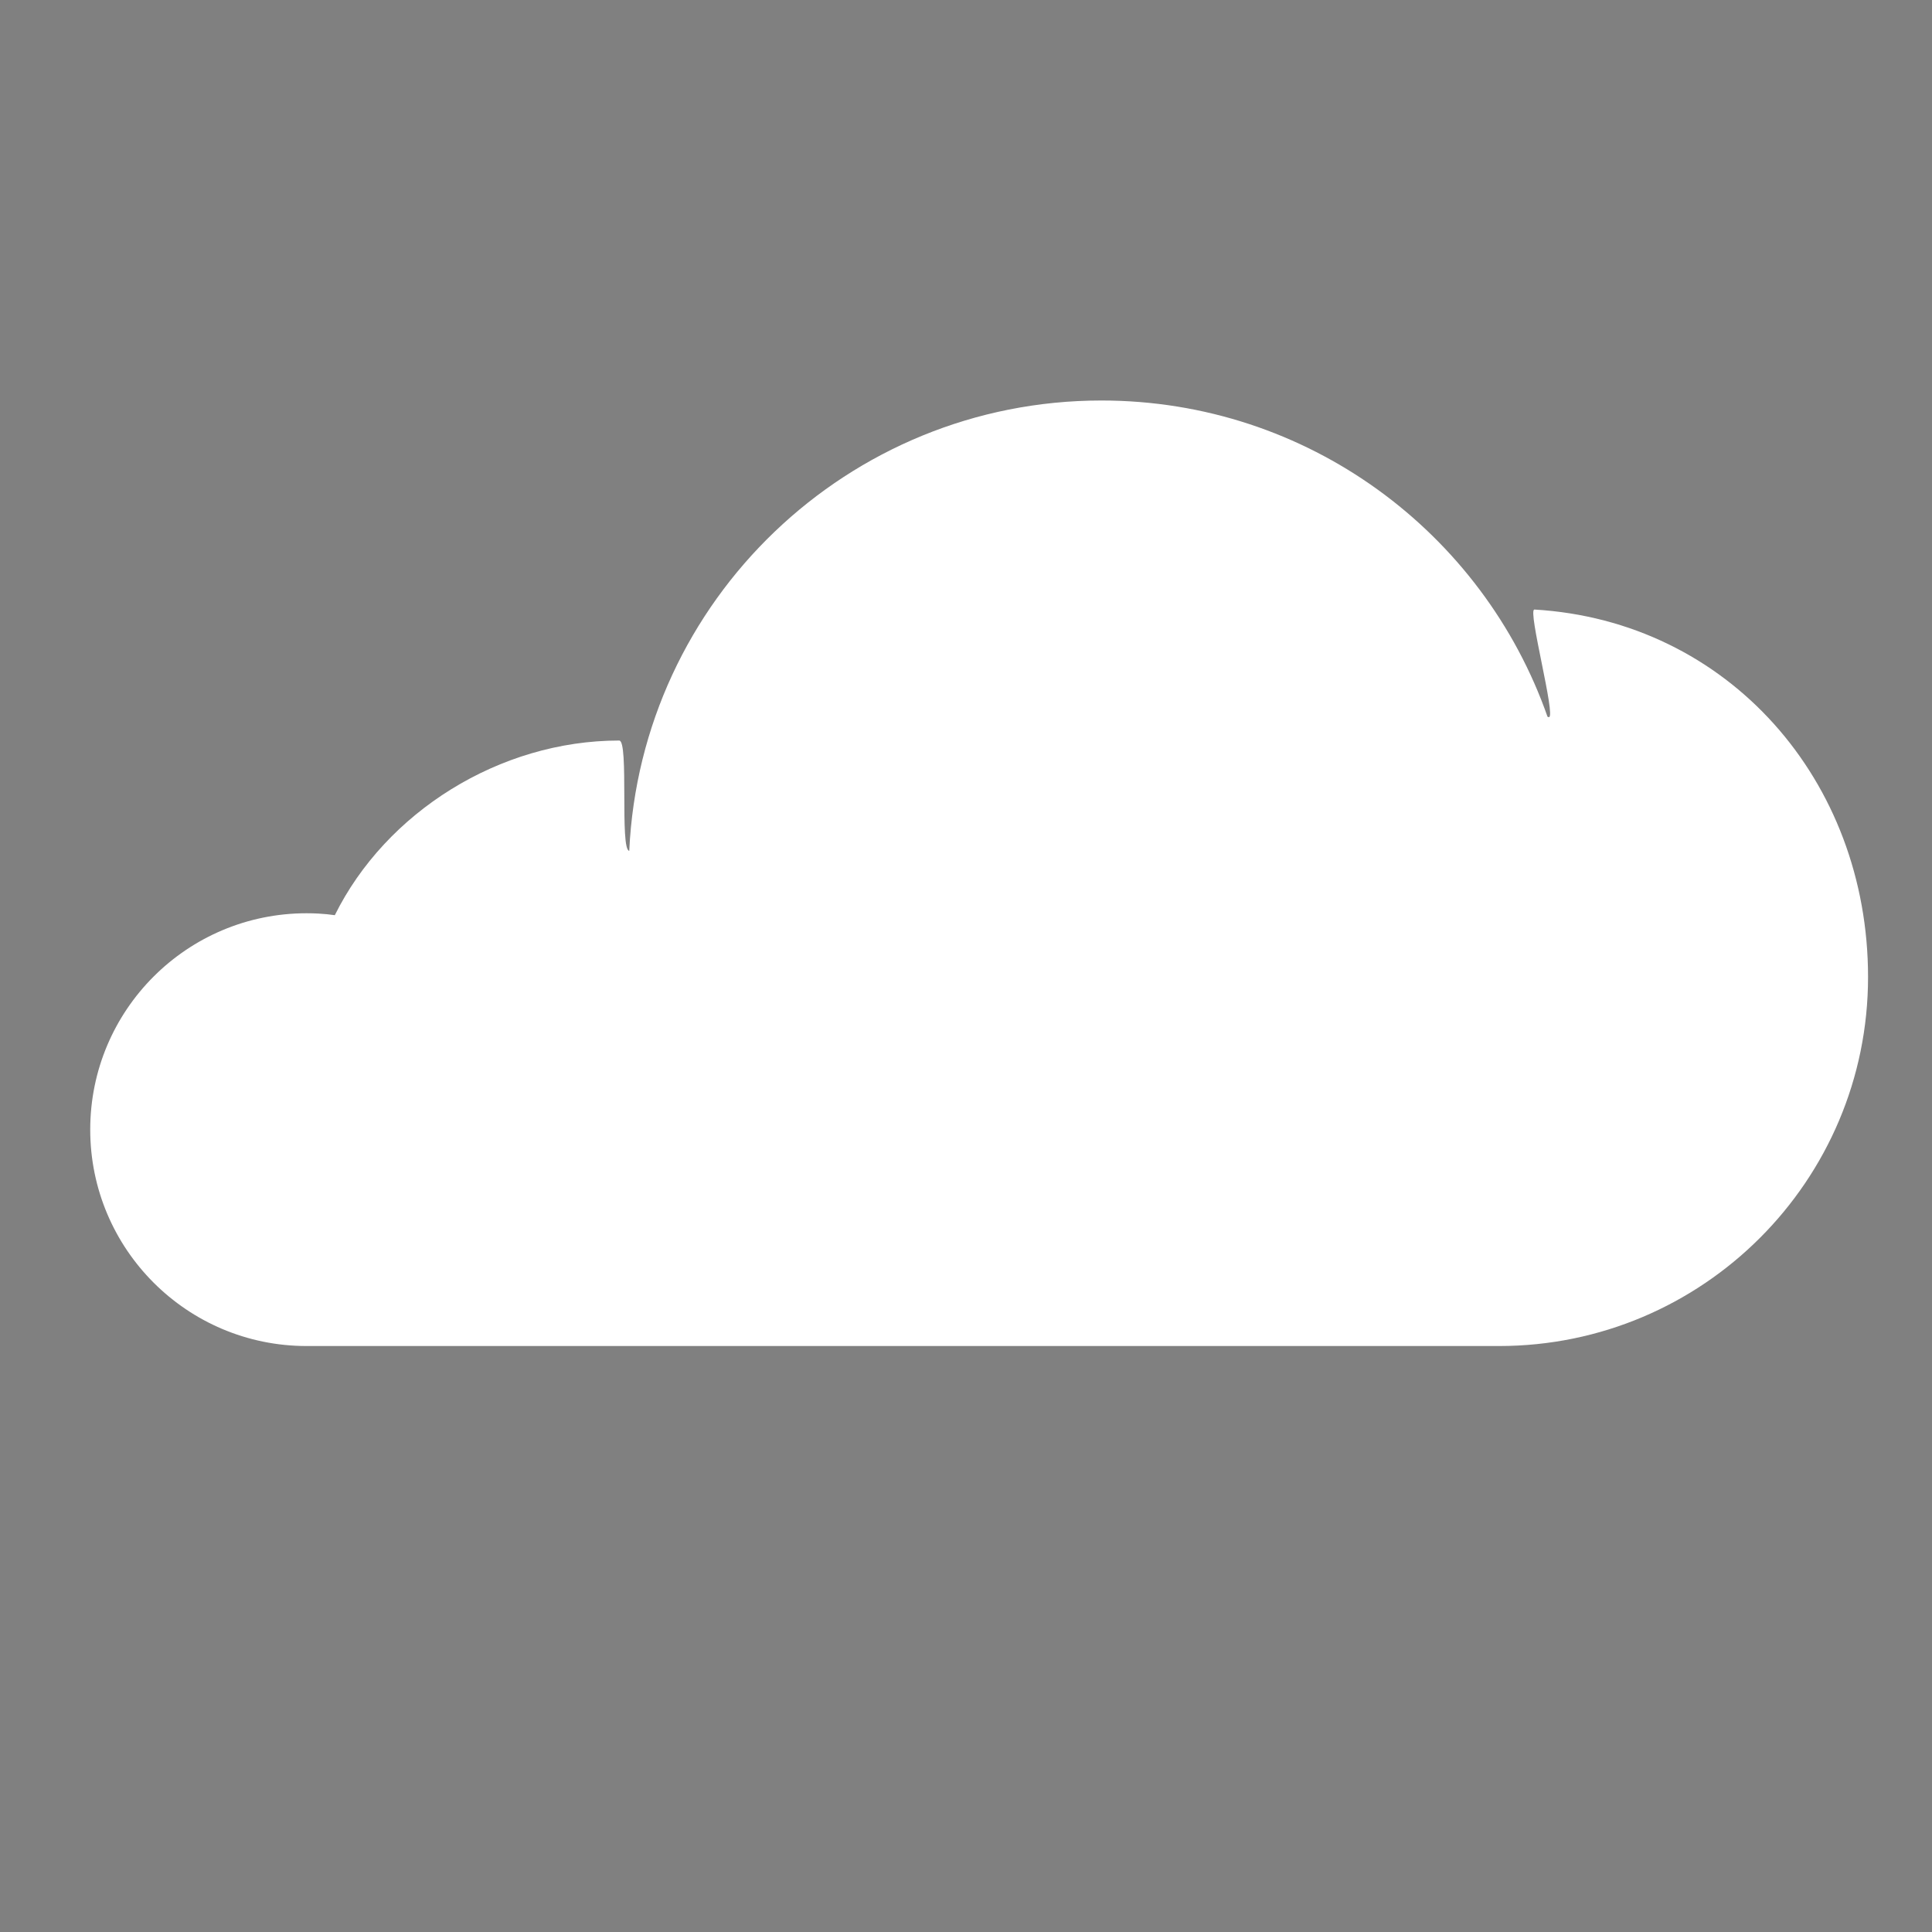 <?xml version="1.0" encoding="utf-8"?>
<!-- Generator: Adobe Illustrator 16.2.0, SVG Export Plug-In . SVG Version: 6.00 Build 0)  -->
<!DOCTYPE svg PUBLIC "-//W3C//DTD SVG 1.1//EN" "http://www.w3.org/Graphics/SVG/1.1/DTD/svg11.dtd">
<svg version="1.1" id="Слой_2" xmlns="http://www.w3.org/2000/svg" xmlns:xlink="http://www.w3.org/1999/xlink" x="0px" y="0px"
	 width="100px" height="100px" viewBox="0 0 100 100" enable-background="new 0 0 100 100" xml:space="preserve">
<rect x="0" y="0" width="100" height="100" fill="#808080" stroke="none"/>
<g id="Слой_1">
	<path fill="#232856" d="M78.501,31.488"/>
	<g>
		<g>
			<path fill="#FFFFFF" d="M96.69,50.57c0,10.55-8.561,19.1-19.101,19.1H15.87c-6.19,0-11.2-5.02-11.2-11.2
				c0-6.189,5.01-11.2,11.2-11.2c0.208,0,0.415,0.005,0.622,0.017c0.281,0.016,0.562,0.042,0.838,0.083
				c2.64-5.33,8.52-9.04,14.72-9.04c0.51,0,0.02,5.66,0.52,5.71c0.6-12.97,11.32-23.31,24.44-23.31c10.681,0,19.75,6.84,23.09,16.37
				c0,0,0,0,0.011,0c0.02,0.01,0.04,0.02,0.06,0.02c0.38,0-1.12-5.59-0.75-5.57C89.45,32.14,96.69,40.4,96.69,50.57z"/>
		</g>
	</g>
	<path fill="none" stroke="#14152D" stroke-miterlimit="10" d="M52.375,74"/>
	<path fill="none" stroke="#14152D" stroke-miterlimit="10" d="M44.5,74"/>
	<path fill="none" stroke="#14152D" stroke-miterlimit="10" d="M50,86.5"/>
	<path fill="none" stroke="#14152D" stroke-miterlimit="10" d="M52.375,74"/>
	<path fill="none" stroke="#14152D" stroke-miterlimit="10" d="M56.125,86.5"/>
	<path fill="none" stroke="#14152D" stroke-miterlimit="10" d="M50,86.5"/>
	<path fill="none" stroke="#14152D" stroke-miterlimit="10" d="M53.063,99.25"/>
	<path fill="none" stroke="#14152D" stroke-miterlimit="10" d="M56.125,86.5"/>
	<path fill="none" stroke="#14152D" stroke-miterlimit="10" d="M52.375,89.375"/>
	<path fill="none" stroke="#14152D" stroke-miterlimit="10" d="M53.063,99.25"/>
	<path fill="none" stroke="#14152D" stroke-miterlimit="10" d="M45.5,89.375"/>
	<path fill="none" stroke="#14152D" stroke-miterlimit="10" d="M52.375,89.375"/>
	<path fill="none" stroke="#14152D" stroke-miterlimit="10" d="M45.5,74"/>
	<path fill="none" stroke="#14152D" stroke-miterlimit="10" d="M46.875,89.375"/>
	<path fill="#14152D" d="M24.178,81.357"/>
</g>
</svg>
